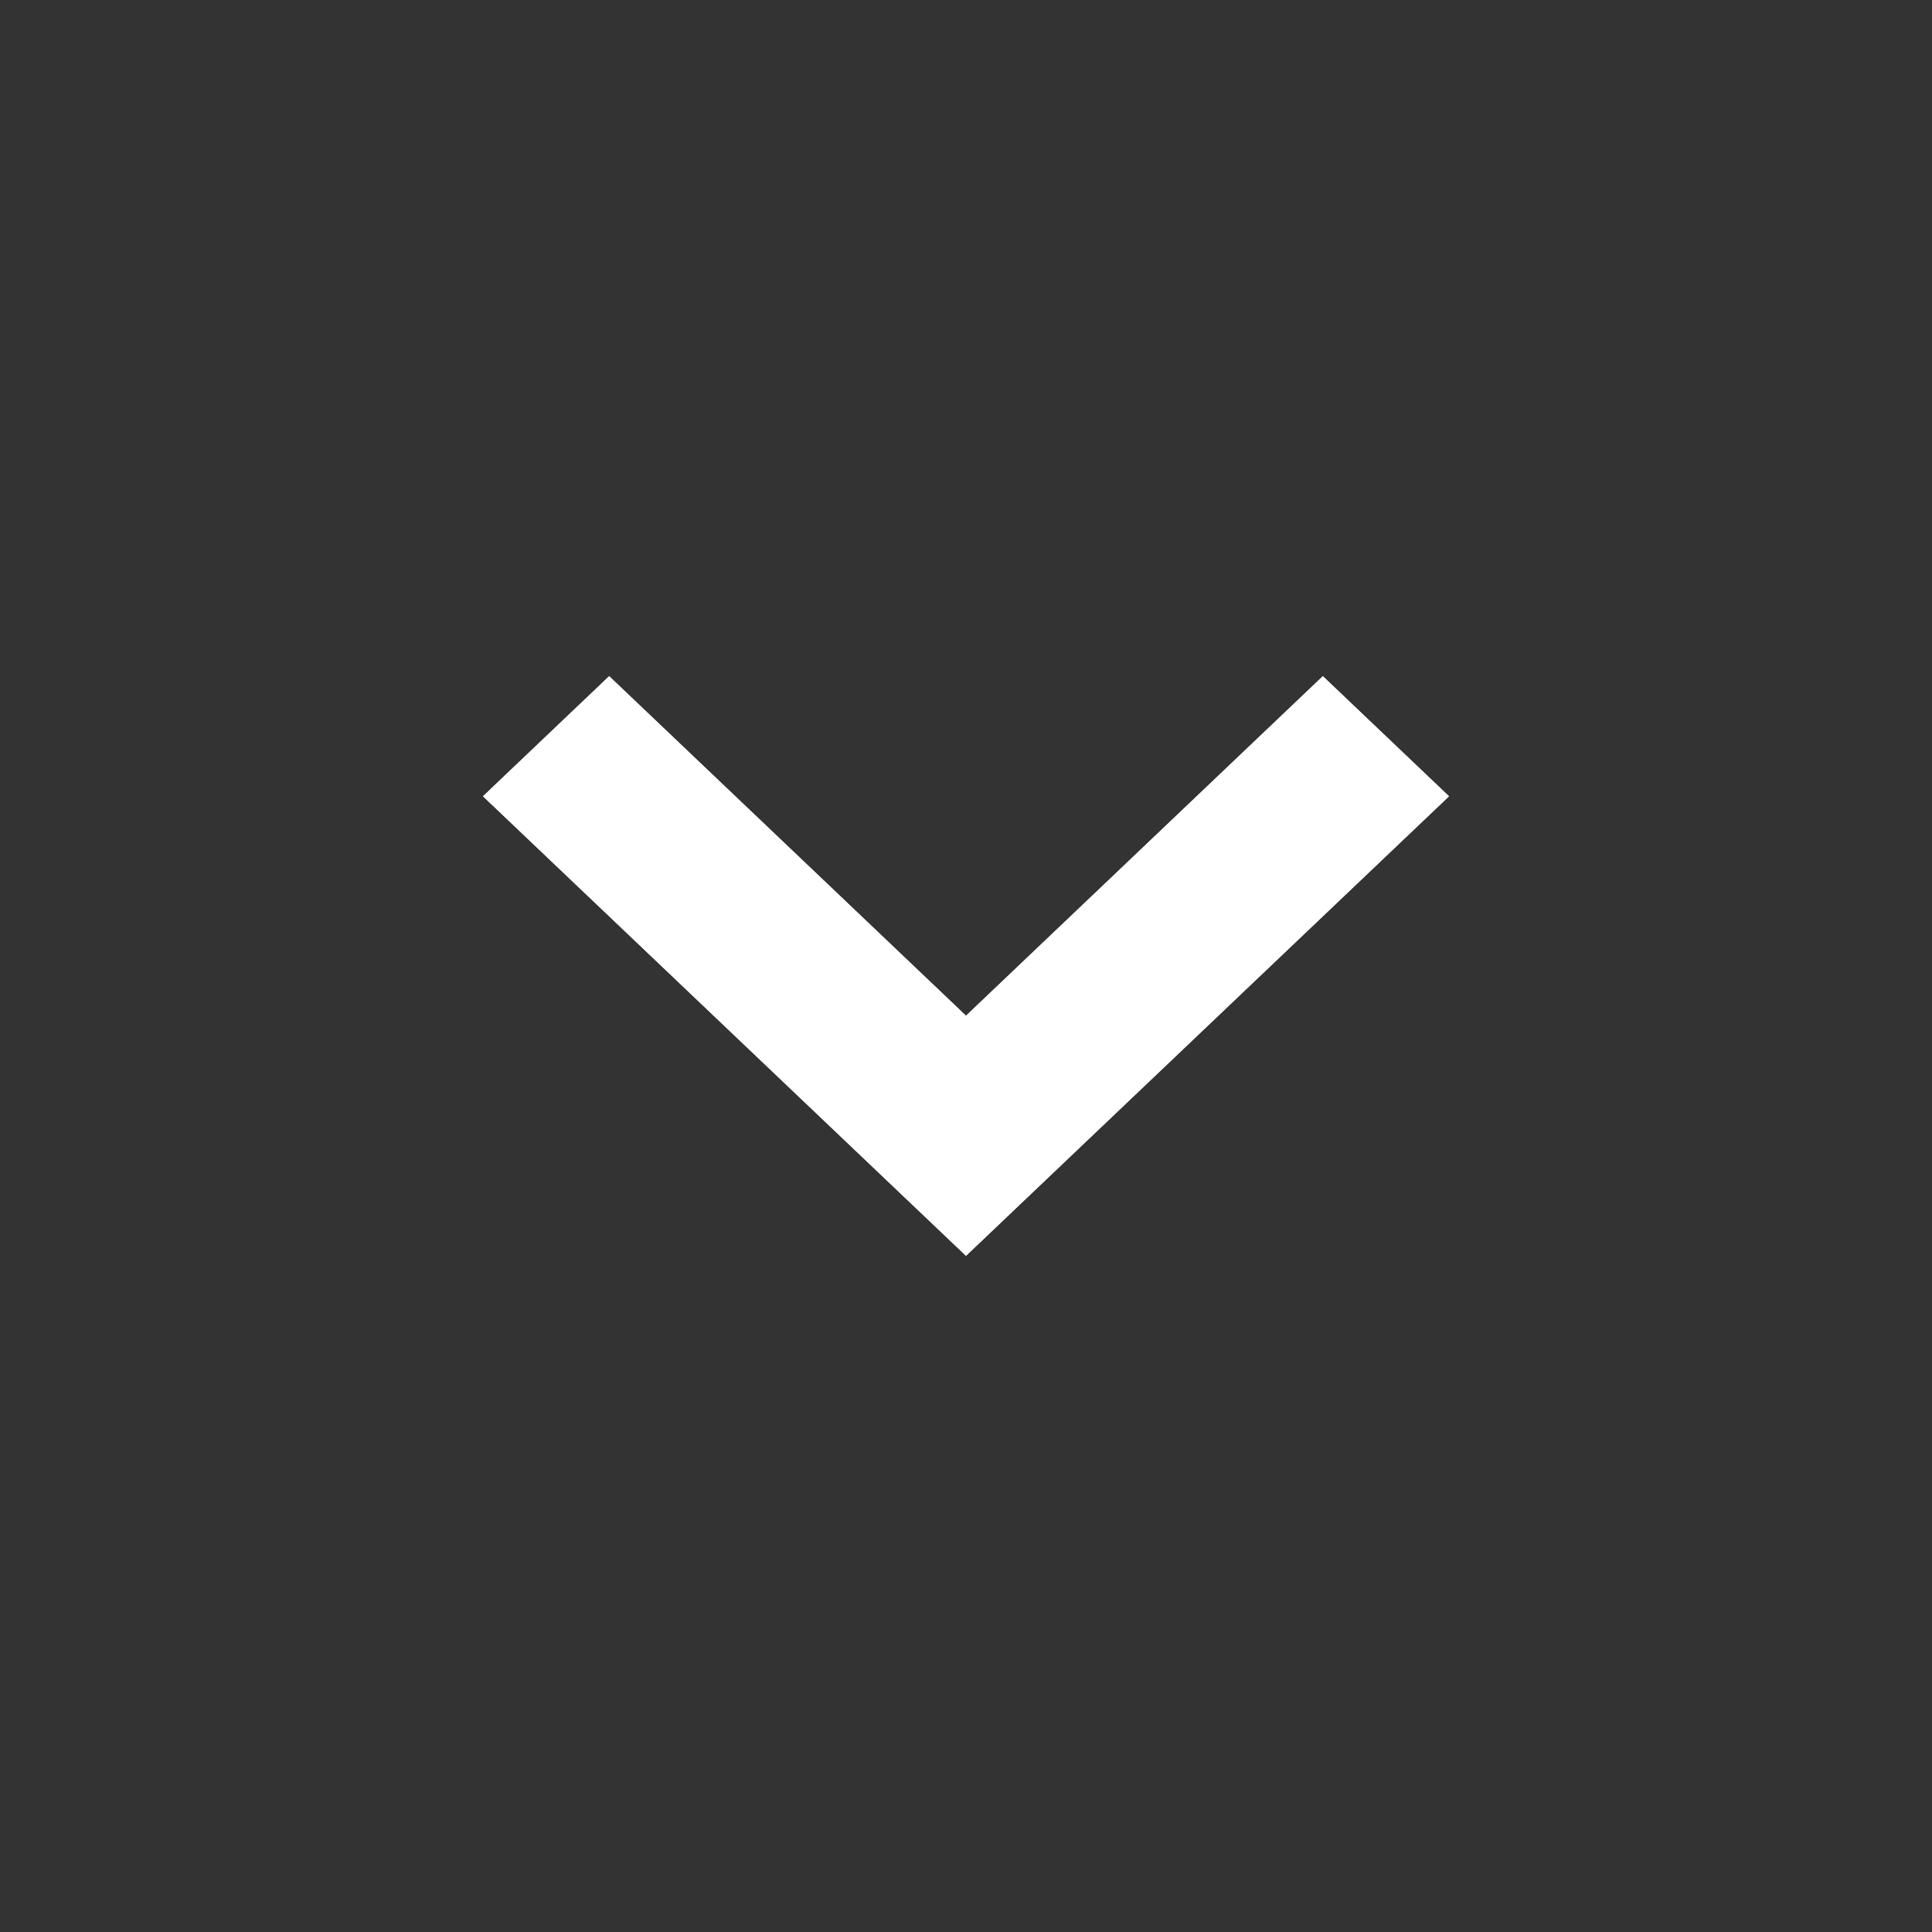 <svg width="20" height="20" viewBox="0 0 20 20" fill="none" xmlns="http://www.w3.org/2000/svg">
<rect x="0" y="0" width="20" height="20" fill="#333333" stroke="none"/>
<path d="M10 10.515L13.694 7L15 8.243L10 13L5 8.243L6.306 7L10 10.515Z" fill="white"/>
<path d="M10 10.515L13.694 7L15 8.243L10 13L5 8.243L6.306 7L10 10.515Z" fill="white"/>
</svg>
